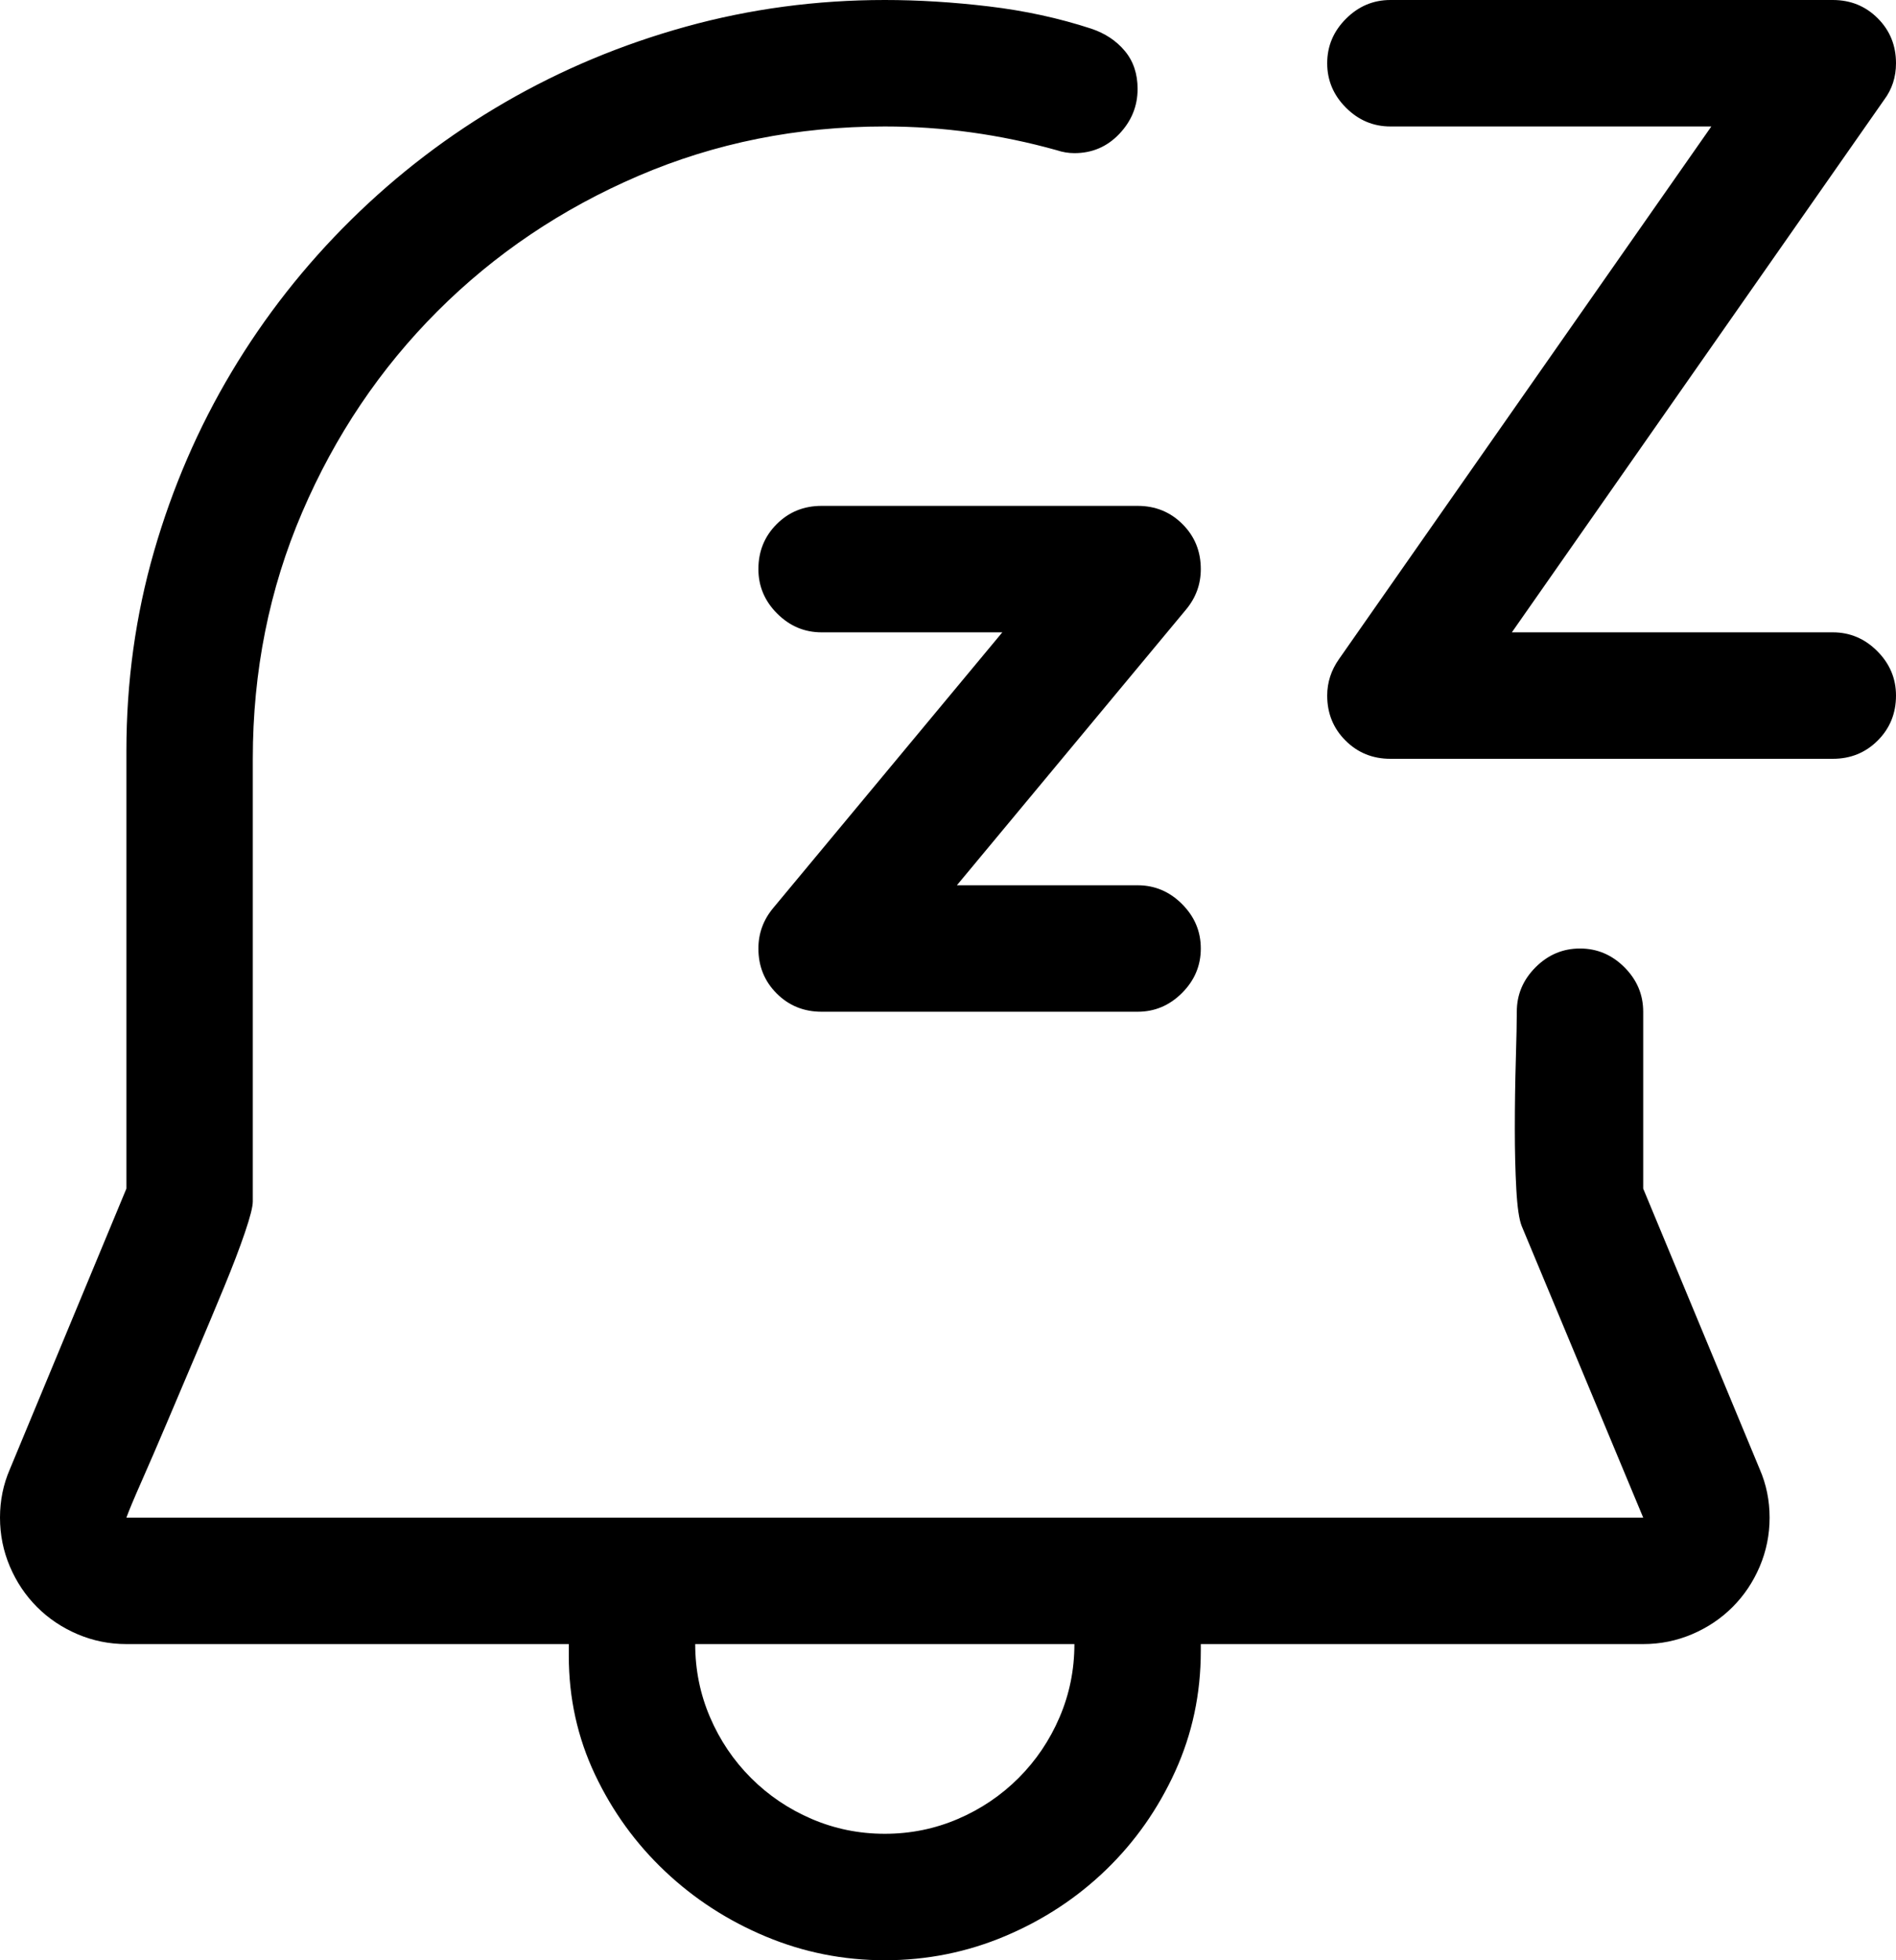 <!-- Exported by Character Map UWP -->
<svg height="100%" viewBox="64 0 960 992" width="100%" xmlns="http://www.w3.org/2000/svg" xmlns:xlink="http://www.w3.org/1999/xlink">
  <path d="M352,832L128,832C119.333,832 111.083,830.333 103.25,827C95.417,823.667 88.583,819.083 82.75,813.25C76.917,807.417 72.333,800.583 69,792.75C65.667,784.917 64,776.667 64,768C64,759.333 65.667,751.167 69,743.5L128,601.5L128,380C128,345 132.667,311.333 142,279C151.333,246.667 164.417,216.417 181.25,188.25C198.083,160.083 218.25,134.417 241.75,111.25C265.25,88.083 291.25,68.25 319.75,51.75C348.25,35.25 378.75,22.5 411.25,13.5C443.75,4.5 477.333,0 512,0C529,0 546.583,1.083 564.75,3.25C582.917,5.417 600.167,9.167 616.5,14.5C623.5,16.833 629.167,20.583 633.5,25.75C637.833,30.917 640,37.333 640,45C640,53.667 636.917,61.25 630.75,67.75C624.583,74.25 617,77.5 608,77.5C605,77.5 602,77 599,76C570.333,68 541.333,64 512,64C467.667,64 426.083,72.333 387.25,89C348.417,105.667 314.5,128.5 285.5,157.5C256.5,186.5 233.667,220.417 217,259.25C200.333,298.083 192,339.667 192,384L192,608C192,610.667 190.667,615.917 188,623.75C185.333,631.583 181.833,640.75 177.5,651.25C173.167,661.75 168.417,673.083 163.25,685.25C158.083,697.417 153.167,709 148.5,720C143.833,731 139.583,740.833 135.75,749.5C131.917,758.167 129.333,764.333 128,768L896,768L834.5,620.5C833.167,617.167 832.25,610.917 831.75,601.75C831.25,592.583 831,582.5 831,571.5C831,559.5 831.167,547.833 831.5,536.5C831.833,525.167 832,517 832,512C832,503.333 835.167,495.833 841.5,489.5C847.833,483.167 855.333,480 864,480C872.667,480 880.167,483.167 886.5,489.5C892.833,495.833 896,503.333 896,512L896,601.5L955,743.5C958.333,751.167 960,759.333 960,768C960,776.667 958.333,784.917 955,792.75C951.667,800.583 947.083,807.417 941.25,813.25C935.417,819.083 928.583,823.667 920.75,827C912.917,830.333 904.667,832 896,832L672,832L672,835.5C672,857.167 667.667,877.5 659,896.5C650.333,915.5 638.667,932.083 624,946.25C609.333,960.417 592.333,971.583 573,979.75C553.667,987.917 533.333,992 512,992C491,992 470.917,988 451.75,980C432.583,972 415.583,961 400.75,947C385.917,933 374.083,916.667 365.25,898C356.417,879.333 352,859.333 352,838ZM768,384C759,384 751.417,380.917 745.25,374.75C739.083,368.583 736,361 736,352C736,345.333 738,339.167 742,333.5L930.5,64L768,64C759.333,64 751.833,60.833 745.5,54.5C739.167,48.167 736,40.667 736,32C736,23.333 739.167,15.833 745.5,9.5C751.833,3.167 759.333,0 768,0L992,0C1001,0 1008.58,3.083 1014.75,9.25C1020.92,15.417 1024,23 1024,32C1024,39 1022,45.167 1018,50.5L829.5,320L992,320C1000.67,320 1008.17,323.167 1014.5,329.5C1020.83,335.833 1024,343.333 1024,352C1024,361 1020.92,368.583 1014.75,374.75C1008.58,380.917 1001,384 992,384ZM480,512C471,512 463.417,508.917 457.25,502.75C451.083,496.583 448,489 448,480C448,472.333 450.5,465.5 455.5,459.5L571.5,320L480,320C471.333,320 463.833,316.833 457.5,310.5C451.167,304.167 448,296.667 448,288C448,279 451.083,271.417 457.25,265.25C463.417,259.083 471,256 480,256L640,256C649,256 656.583,259.083 662.75,265.25C668.917,271.417 672,279 672,288C672,295.667 669.5,302.5 664.5,308.5L548.5,448L640,448C648.667,448 656.167,451.167 662.5,457.5C668.833,463.833 672,471.333 672,480C672,488.667 668.833,496.167 662.5,502.5C656.167,508.833 648.667,512 640,512ZM608,832L416,832C416,845 418.5,857.333 423.5,869C428.5,880.667 435.417,890.917 444.25,899.75C453.083,908.583 463.333,915.5 475,920.5C486.667,925.5 499,928 512,928C525,928 537.333,925.5 549,920.5C560.667,915.5 570.917,908.583 579.75,899.75C588.583,890.917 595.5,880.667 600.5,869C605.5,857.333 608,845 608,832Z" fill="#000000" fill-opacity="1">
  </path>
</svg>